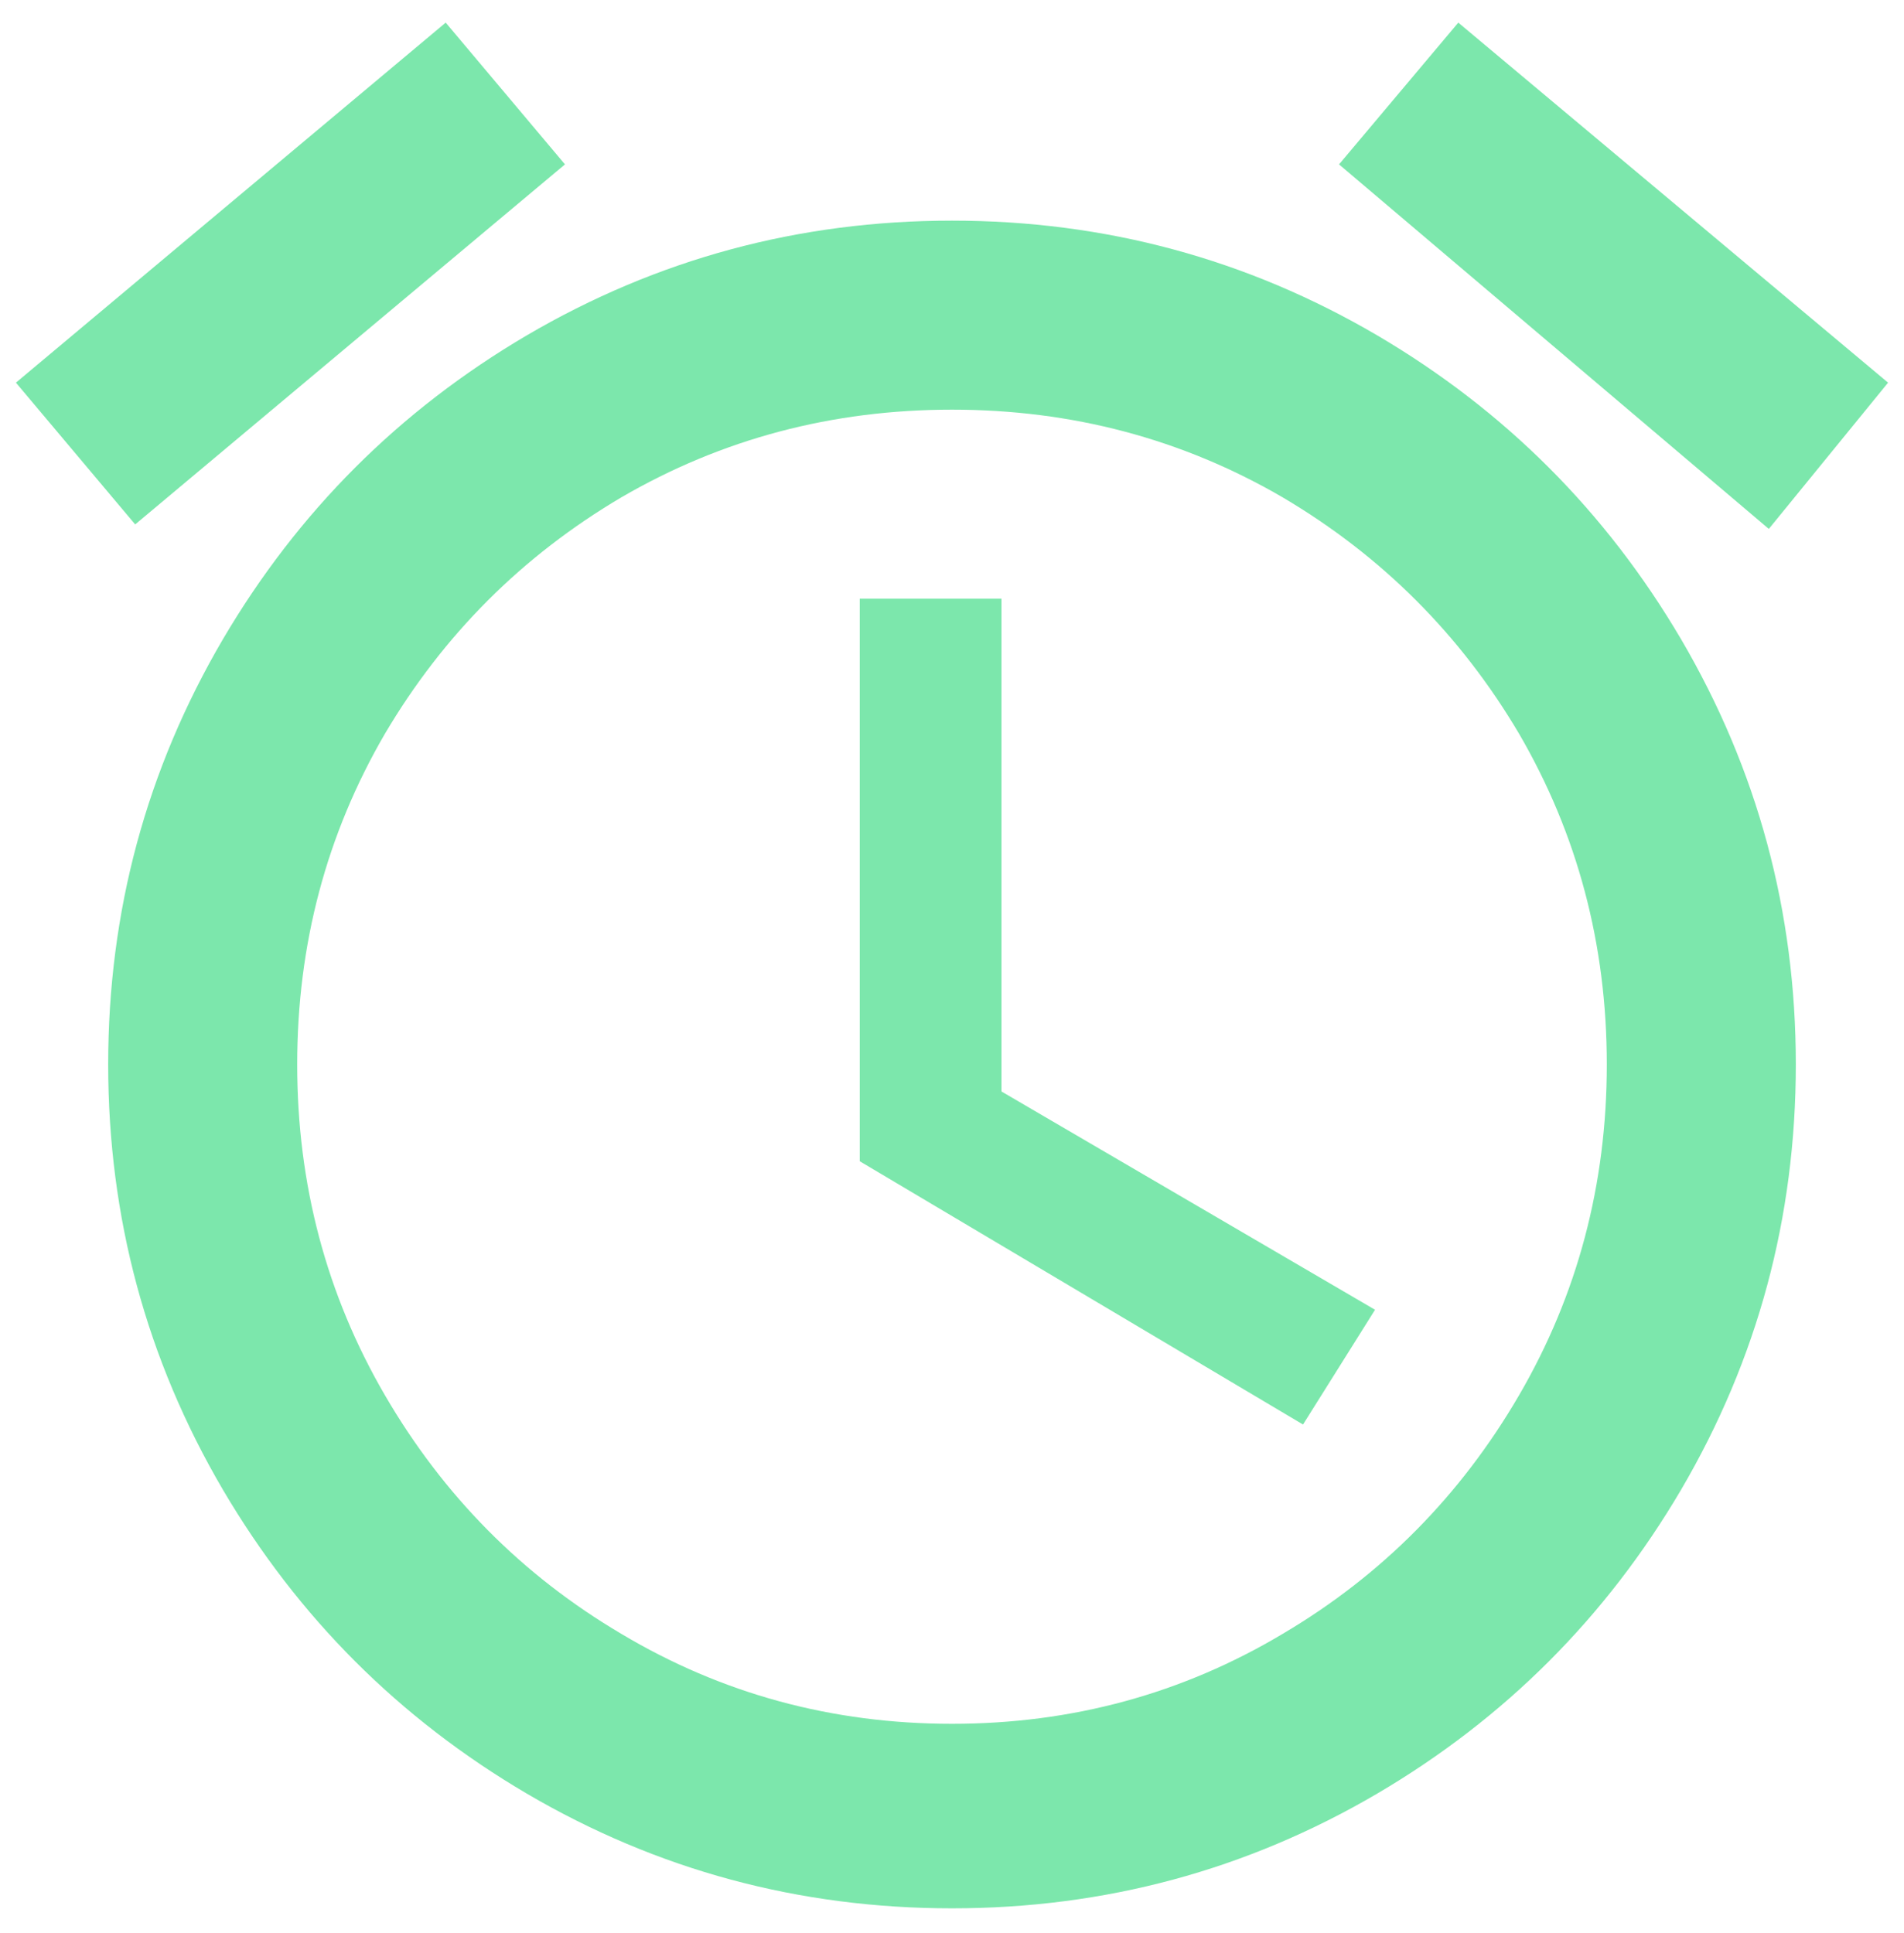 <?xml version="1.0" encoding="UTF-8"?>
<svg width="66px" height="67px" viewBox="0 0 66 67" version="1.1" xmlns="http://www.w3.org/2000/svg" xmlns:xlink="http://www.w3.org/1999/xlink">
    <title></title>
    <g id="POS" stroke="none" stroke-width="1" fill="none" fill-rule="evenodd">
        <g id="Time-clock-/-Clock-in" transform="translate(-479, -49)" fill="#7CE7AC" fill-rule="nonzero">
            <path d="M483.686,67.178 L498.584,54.698 L494.45,49.784 L479.552,62.264 L483.686,67.178 Z M540.314,67.334 L544.448,62.264 L529.55,49.784 L525.416,54.698 L540.314,67.334 Z M512,115.148 C517.304,115.148 522.218,113.822 526.742,111.17 C531.162,108.57 534.672,105.06 537.272,100.64 C539.924,96.116 541.25,91.202 541.25,85.898 C541.25,80.594 539.924,75.68 537.272,71.156 C534.672,66.736 531.162,63.226 526.742,60.626 C522.218,57.974 517.304,56.648 512,56.648 C506.696,56.648 501.782,57.974 497.258,60.626 C492.838,63.226 489.328,66.736 486.728,71.156 C484.076,75.68 482.75,80.594 482.75,85.898 C482.75,91.202 484.076,96.116 486.728,100.64 C489.328,105.06 492.838,108.57 497.258,111.17 C501.782,113.822 506.696,115.148 512,115.148 Z M512,108.752 C507.84,108.752 504.018,107.712 500.534,105.632 C497.102,103.604 494.372,100.848 492.344,97.364 C490.316,93.88 489.302,90.058 489.302,85.898 C489.302,81.738 490.316,77.916 492.344,74.432 C494.372,71 497.102,68.27 500.534,66.242 C504.018,64.214 507.84,63.2 512,63.2 C516.16,63.2 519.982,64.214 523.466,66.242 C526.898,68.27 529.628,71 531.656,74.432 C533.684,77.916 534.698,81.738 534.698,85.898 C534.698,90.058 533.684,93.88 531.656,97.364 C529.628,100.848 526.898,103.604 523.466,105.632 C519.982,107.712 516.16,108.752 512,108.752 Z M524.168,98.378 L526.664,94.4 L513.716,86.834 L513.716,69.752 L508.802,69.752 L508.802,89.252 L524.168,98.378 Z" id=""></path>
        </g>
    </g>
</svg>